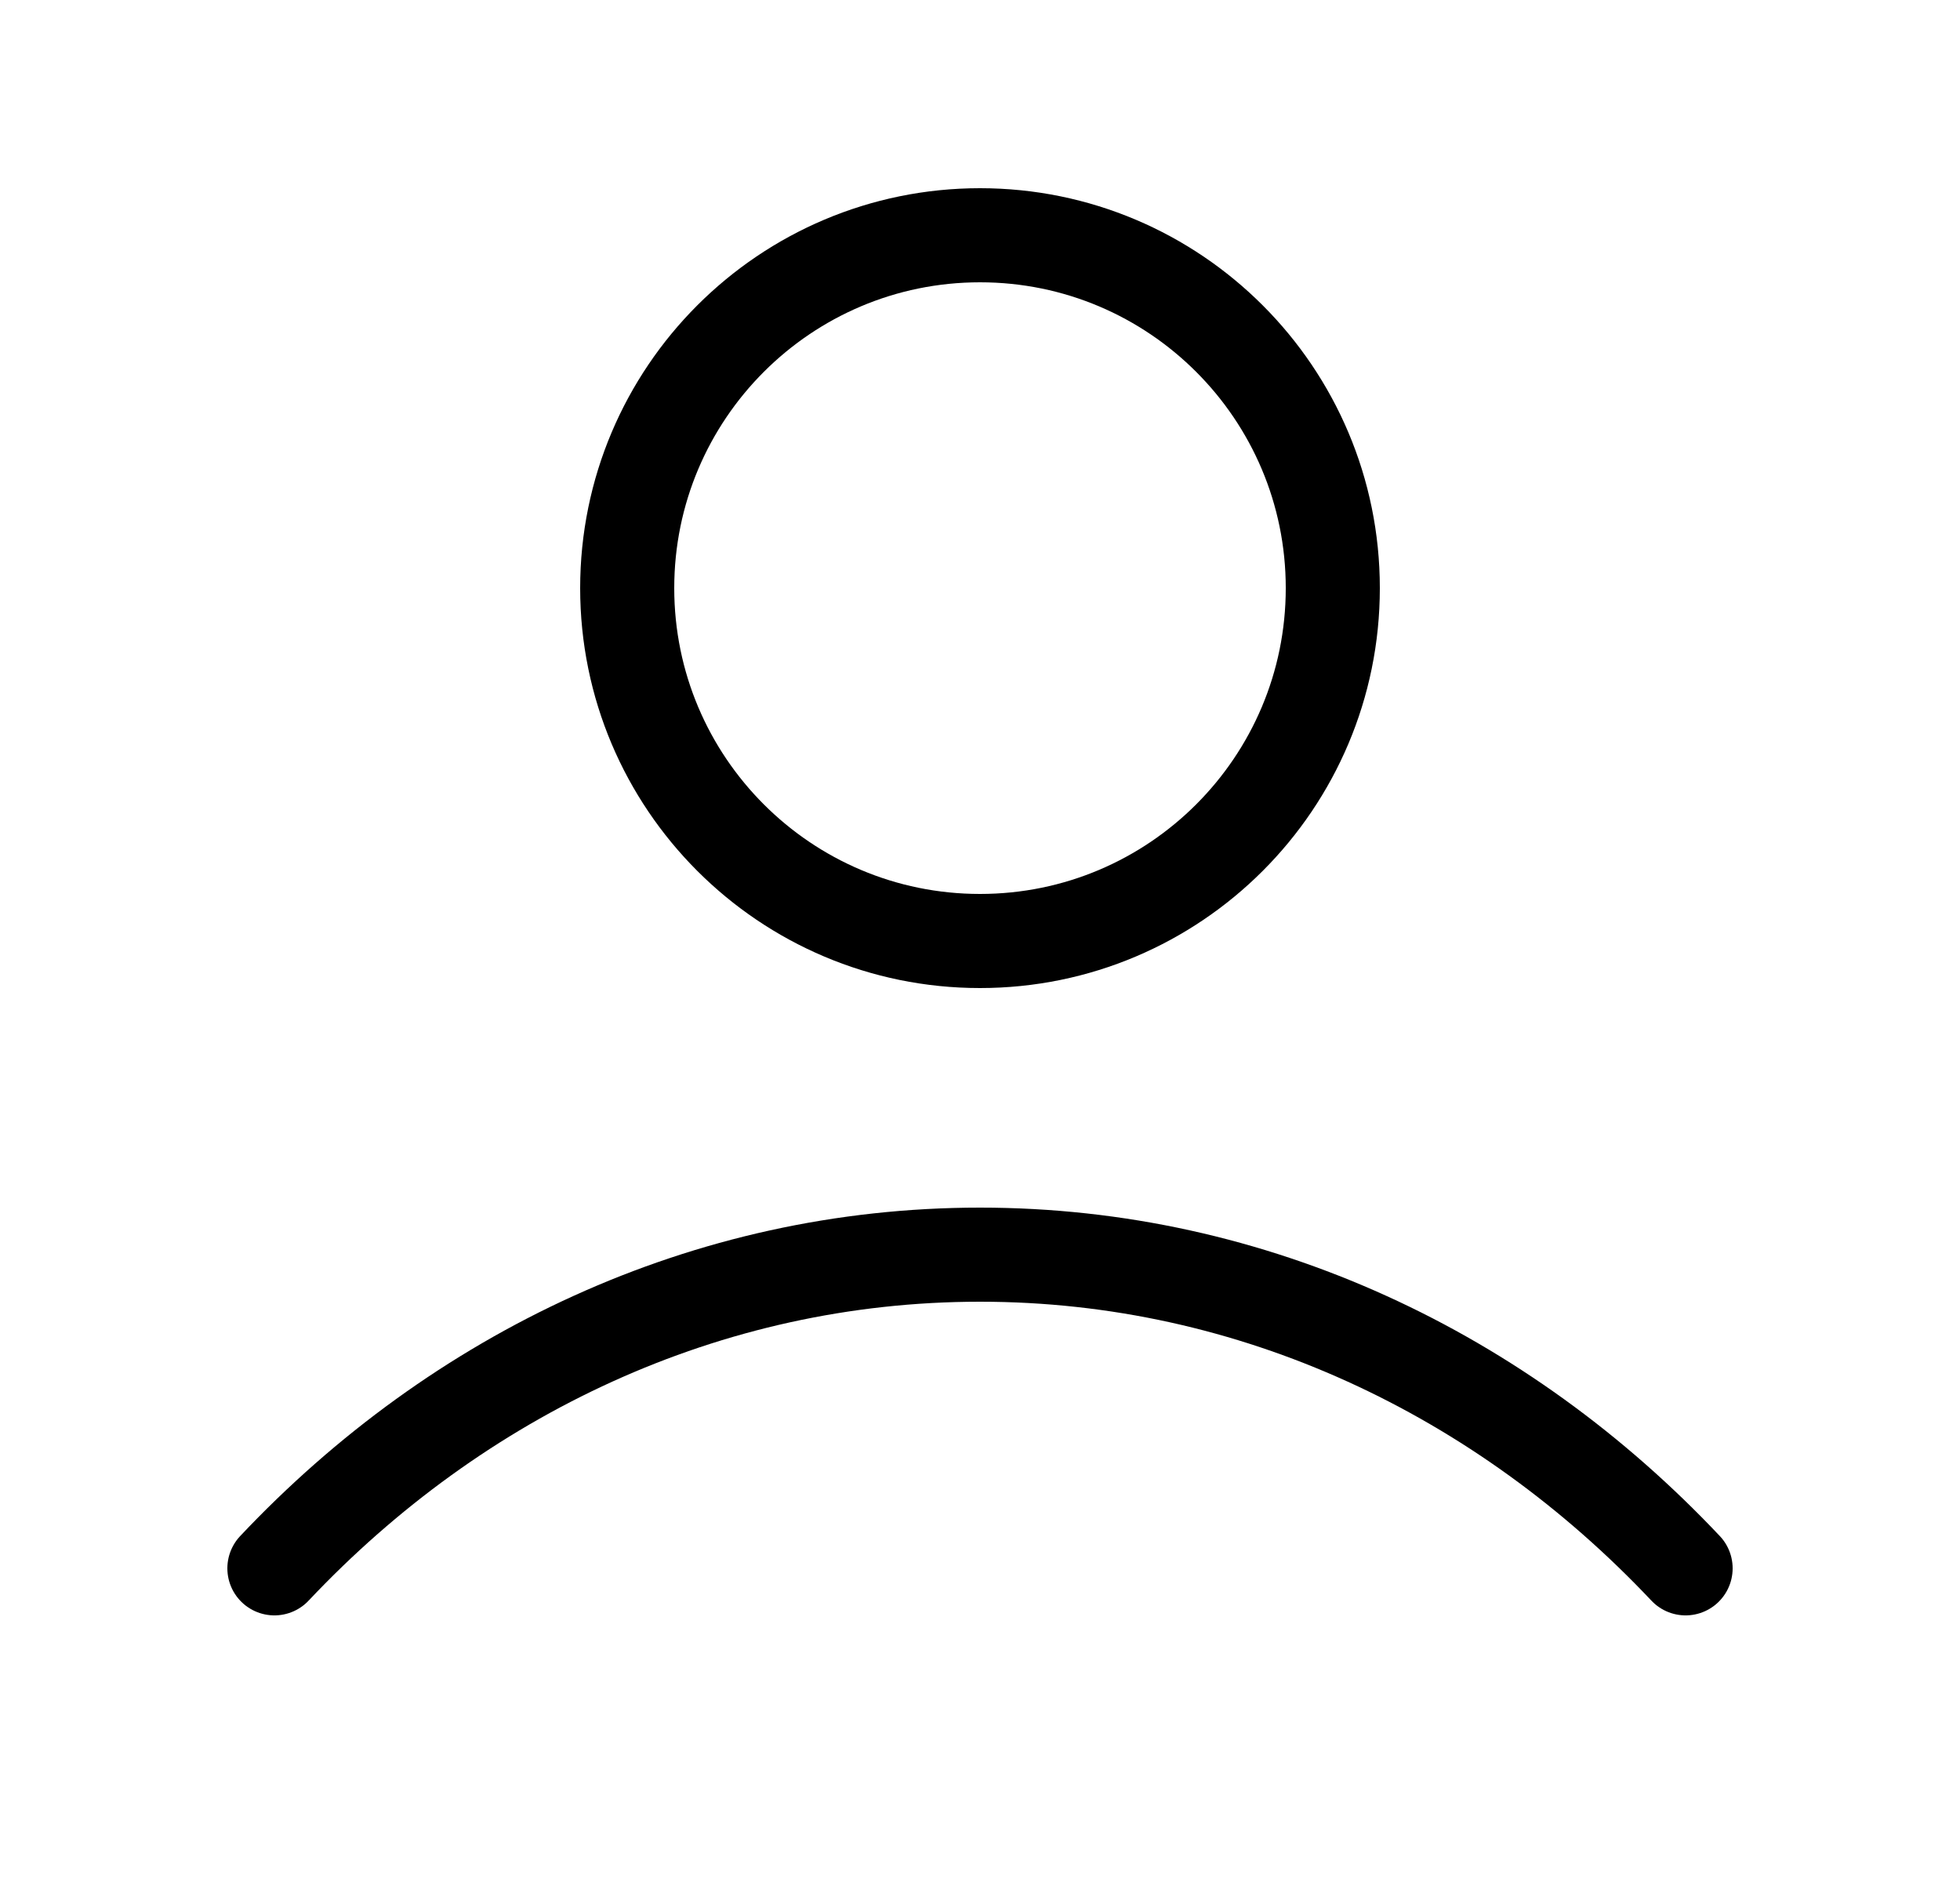 <svg width="25" height="24" viewBox="0 0 25 24" fill="none" xmlns="http://www.w3.org/2000/svg">
<g id="user-03">
<path id="Icon" d="M3.5 20C5.836 17.523 9.007 16 12.5 16C15.993 16 19.164 17.523 21.5 20M17 7.5C17 9.985 14.985 12 12.5 12C10.015 12 8 9.985 8 7.5C8 5.015 10.015 3 12.5 3C14.985 3 17 5.015 17 7.5Z" stroke="black" stroke-width="1.2" stroke-linecap="round" stroke-linejoin="round"/>
</g>
</svg>
